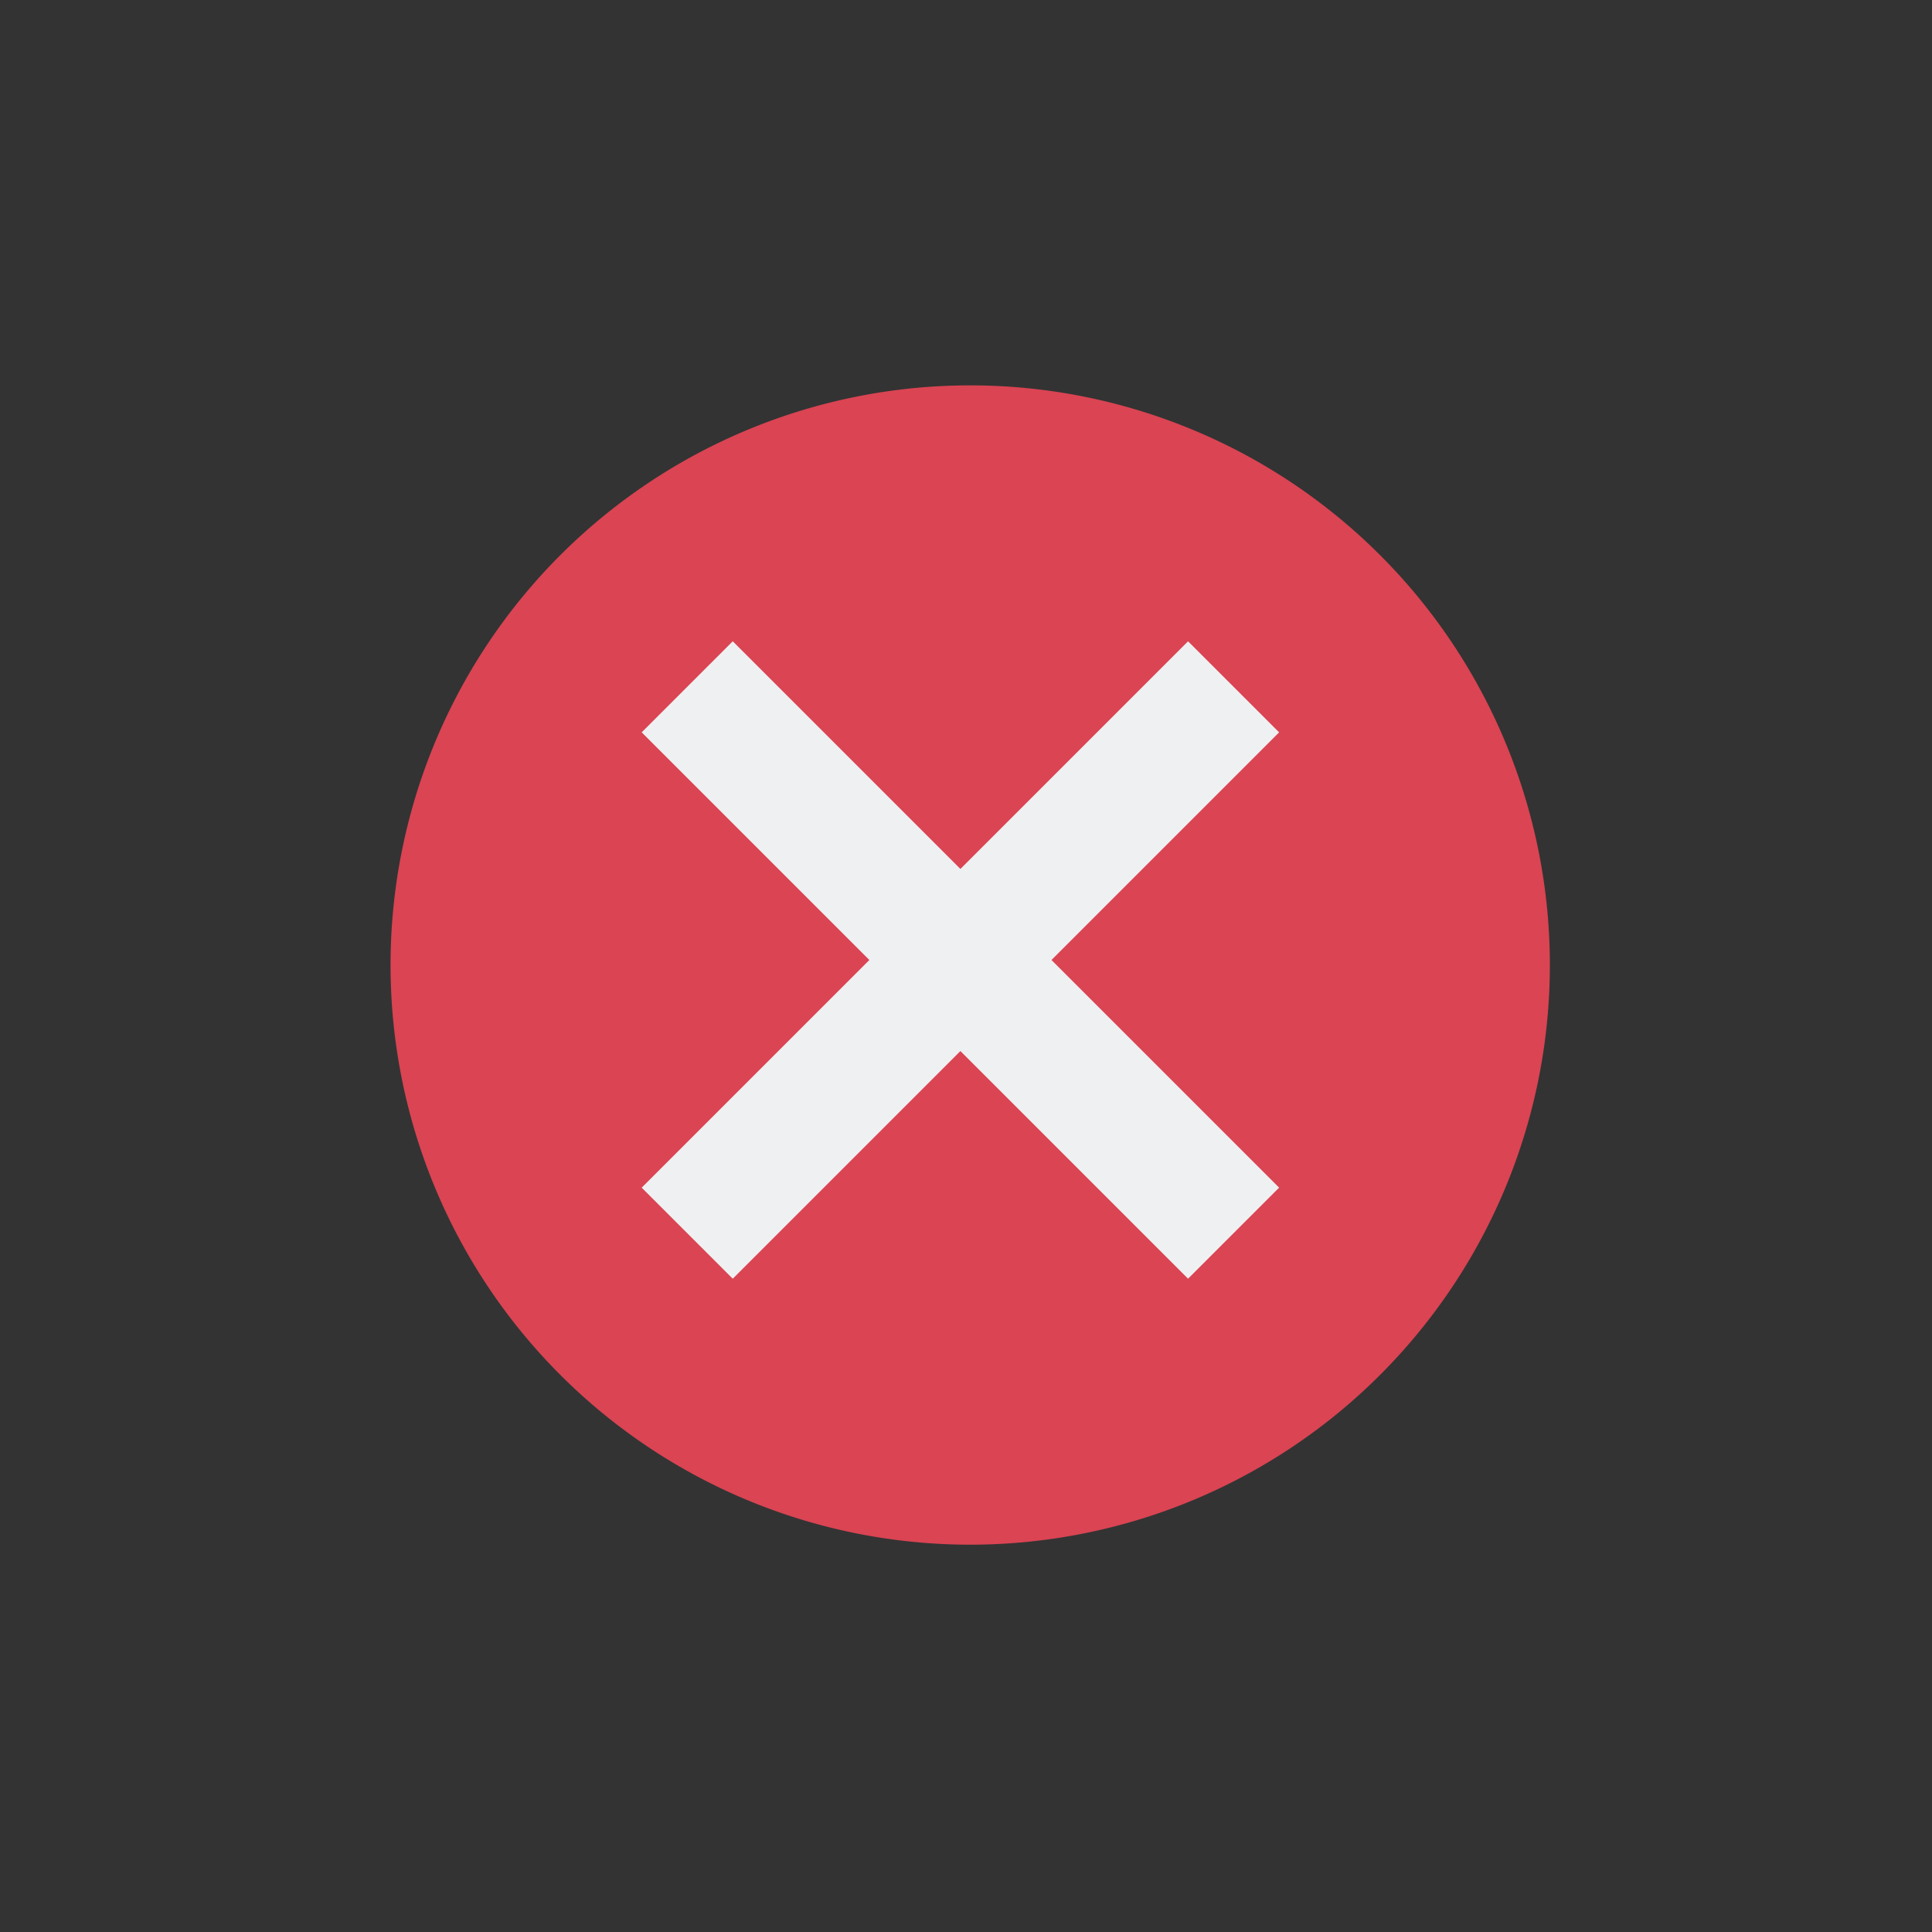 <svg xmlns="http://www.w3.org/2000/svg" viewBox="0 0 30 30"><rect x="0" y="0" width="30" height="30" fill="#333333" stroke="none"/><path d="m714.678-186.782a9.869 9.869 0 1 1 -19.739 0 9.869 9.869 0 1 1 19.739 0" transform="matrix(.912 0 0 .912-627.72 185.33)" fill="#da4453"/><g fill="#eff0f1" color="#000"><path transform="matrix(.707.707-.707.707-553.72-575.12)" d="m813.42 14.13h12v2h-12z"/><path transform="matrix(-.707.707-.707-.707-553.72-575.12)" d="m9.13-820.42h12v2h-12z"/></g></svg>